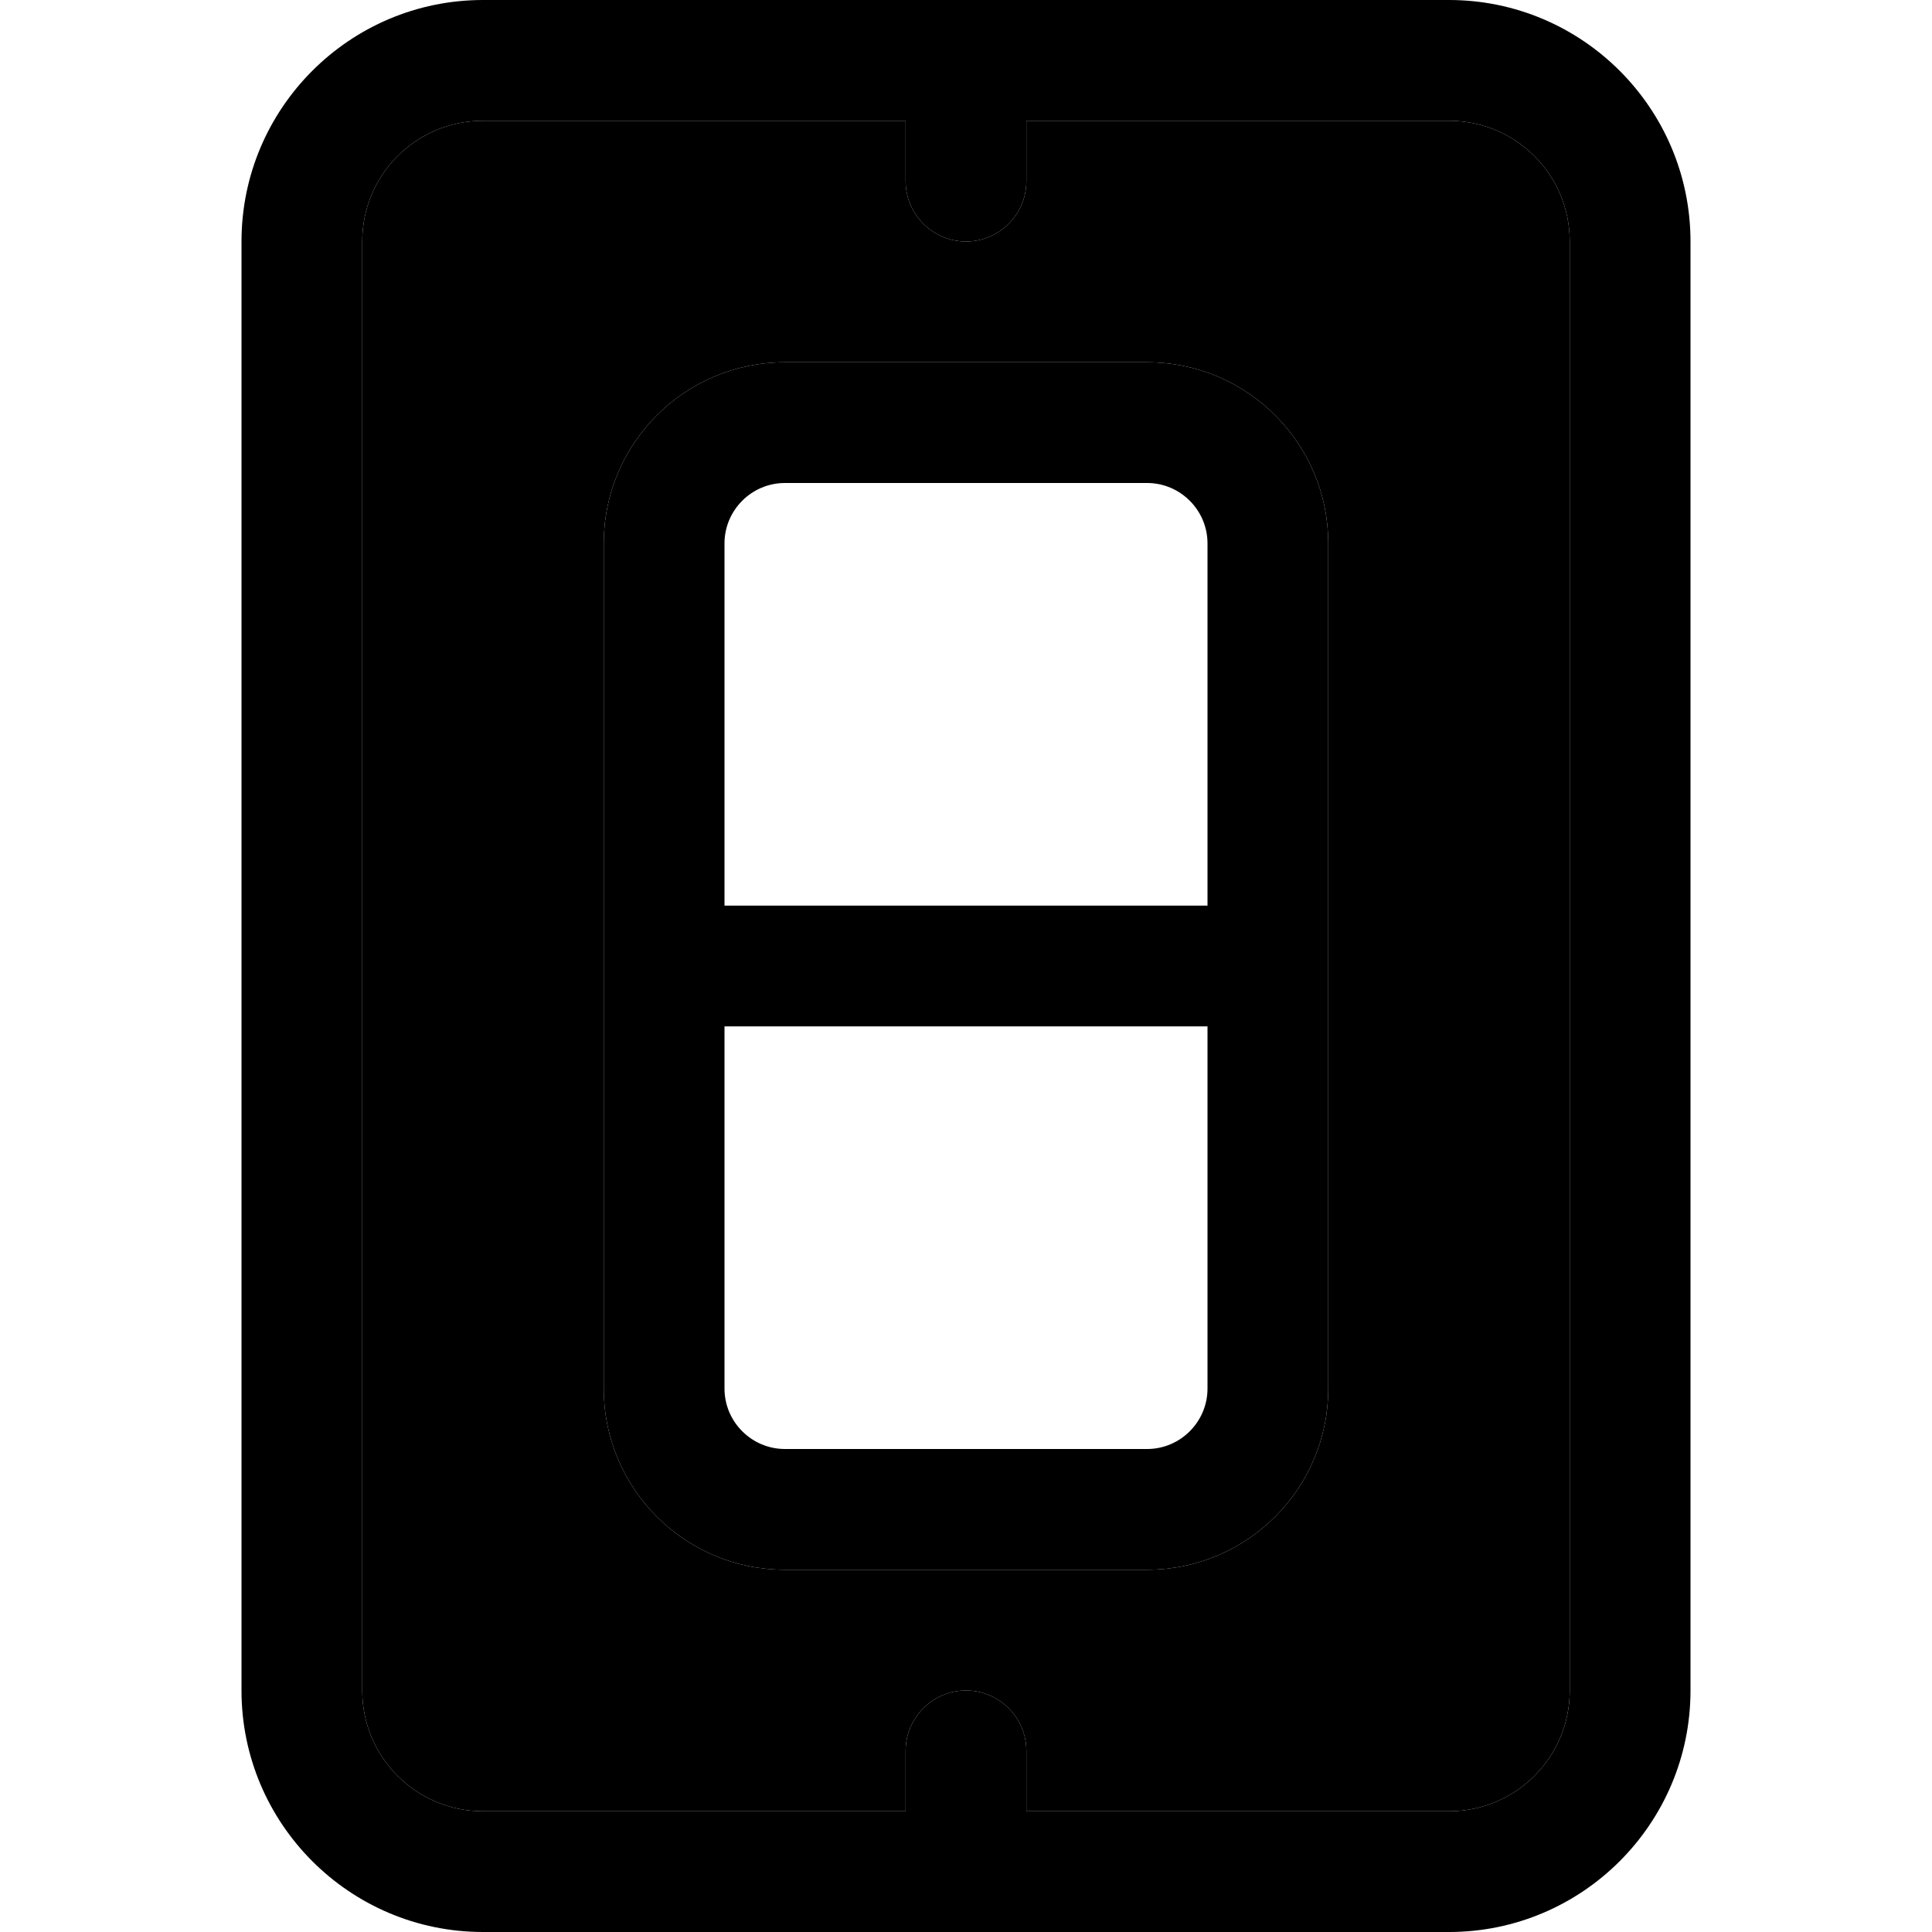 <svg xmlns="http://www.w3.org/2000/svg" width="24" height="24" viewBox="0 0 384 512">
    <path class="pr-icon-duotone-secondary" d="M32 64l0 384c0 17.7 14.3 32 32 32l112 0 0-16c0-8.8 7.2-16 16-16s16 7.2 16 16l0 16 112 0c17.7 0 32-14.3 32-32l0-384c0-17.7-14.3-32-32-32L208 32l0 16c0 8.8-7.2 16-16 16s-16-7.2-16-16l0-16L64 32C46.3 32 32 46.3 32 64zm64 80c0-26.5 21.5-48 48-48l96 0c26.5 0 48 21.5 48 48l0 224c0 26.5-21.5 48-48 48l-96 0c-26.5 0-48-21.5-48-48l0-224z"/>
    <path class="pr-icon-duotone-primary" d="M176 48l0-16L64 32C46.3 32 32 46.3 32 64l0 384c0 17.7 14.3 32 32 32l112 0 0-16c0-8.8 7.2-16 16-16s16 7.2 16 16l0 16 112 0c17.7 0 32-14.3 32-32l0-384c0-17.7-14.3-32-32-32L208 32l0 16c0 8.8-7.2 16-16 16s-16-7.2-16-16zM0 64C0 28.7 28.7 0 64 0L320 0c35.3 0 64 28.7 64 64l0 384c0 35.3-28.7 64-64 64L64 512c-35.3 0-64-28.7-64-64L0 64zM128 368c0 8.8 7.2 16 16 16l96 0c8.8 0 16-7.2 16-16l0-96-128 0 0 96zm0-224l0 96 128 0 0-96c0-8.8-7.2-16-16-16l-96 0c-8.8 0-16 7.2-16 16zm-32 0c0-26.5 21.5-48 48-48l96 0c26.5 0 48 21.5 48 48l0 224c0 26.5-21.5 48-48 48l-96 0c-26.5 0-48-21.5-48-48l0-224z"/>
</svg>